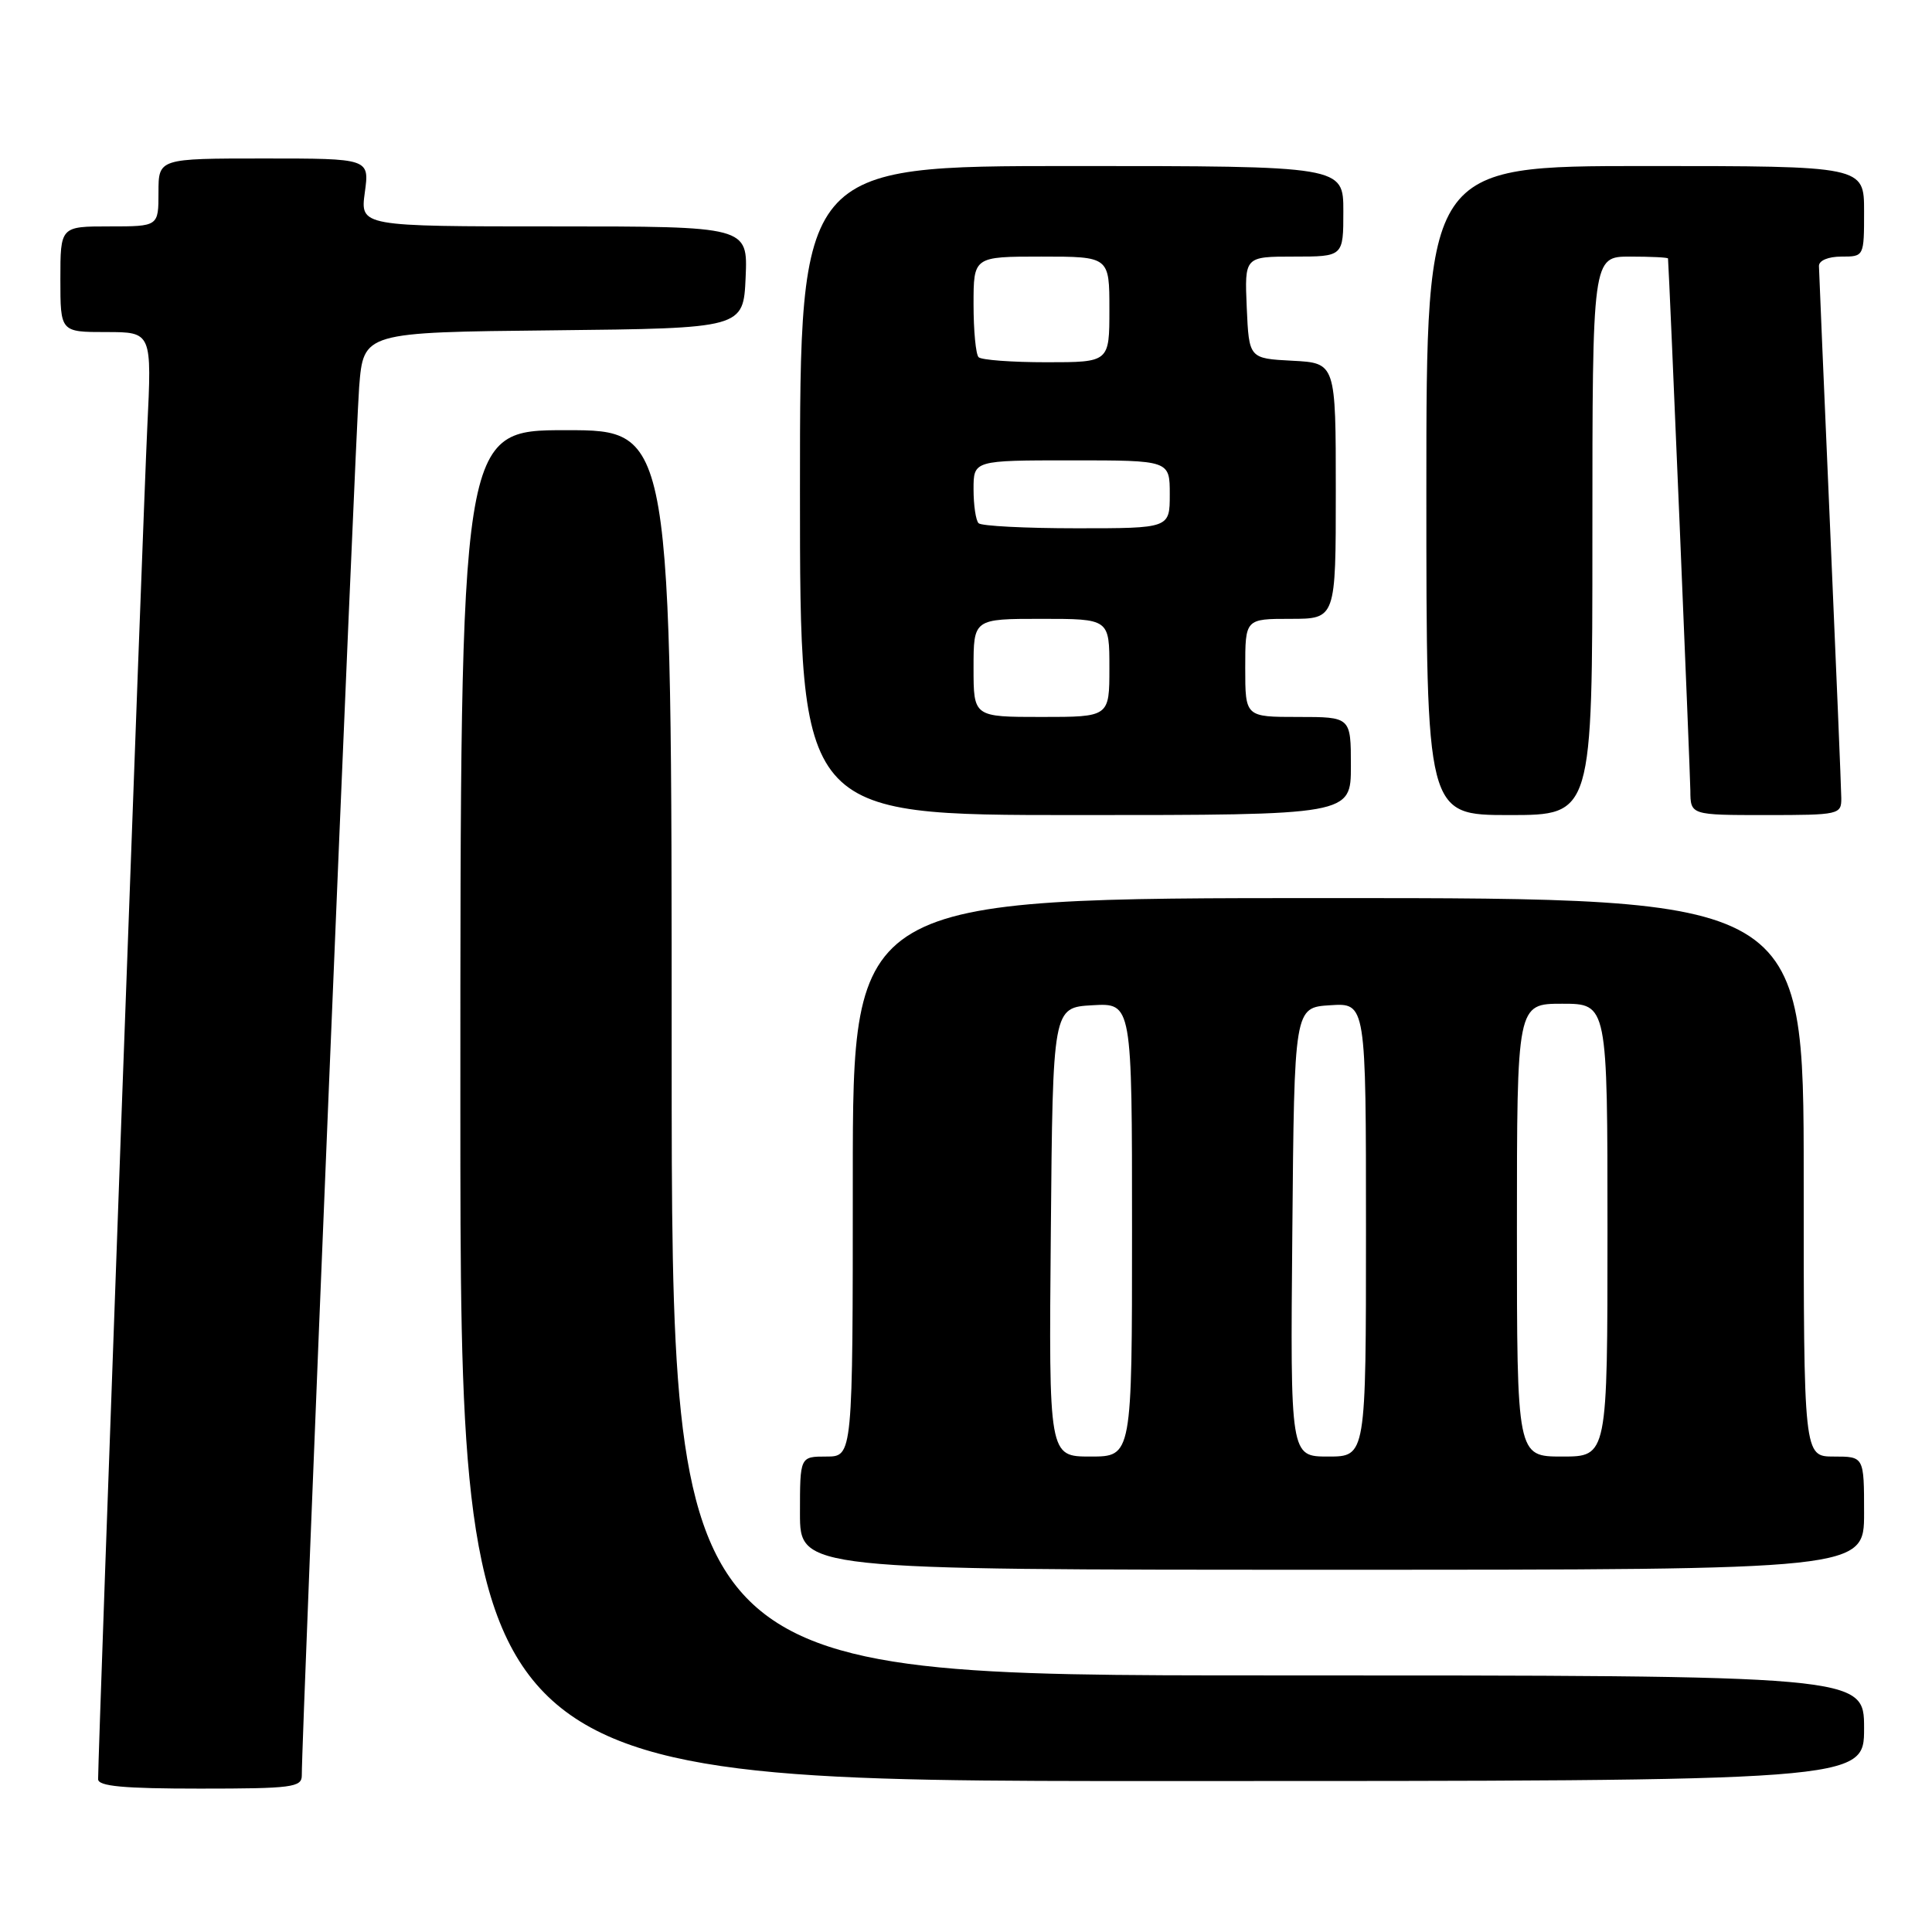 <?xml version="1.0" encoding="UTF-8" standalone="no"?>
<!DOCTYPE svg PUBLIC "-//W3C//DTD SVG 1.1//EN" "http://www.w3.org/Graphics/SVG/1.1/DTD/svg11.dtd" >
<svg xmlns="http://www.w3.org/2000/svg" xmlns:xlink="http://www.w3.org/1999/xlink" version="1.1" viewBox="0 0 256 256">
 <g >
 <path fill="currentColor"
d=" M 39.99 235.25 C 39.96 230.23 47.10 57.42 47.59 51.27 C 48.17 44.03 48.17 44.03 73.33 43.77 C 98.50 43.50 98.50 43.50 98.80 36.75 C 99.09 30.00 99.09 30.00 73.41 30.00 C 47.73 30.00 47.73 30.00 48.34 25.50 C 48.96 21.00 48.96 21.00 34.98 21.00 C 21.00 21.00 21.00 21.00 21.00 25.50 C 21.00 30.00 21.00 30.00 14.50 30.00 C 8.00 30.00 8.00 30.00 8.00 37.00 C 8.00 44.00 8.00 44.00 14.07 44.00 C 20.13 44.00 20.13 44.00 19.51 56.75 C 18.99 67.49 13.00 232.02 13.00 235.75 C 13.00 236.69 16.37 237.00 26.50 237.00 C 38.69 237.00 40.00 236.83 39.99 235.25 Z  M 247.00 229.00 C 247.00 222.00 247.00 222.00 168.00 222.00 C 89.00 222.00 89.00 222.00 89.00 139.50 C 89.00 57.00 89.00 57.00 75.00 57.00 C 61.00 57.00 61.00 57.00 61.00 146.50 C 61.00 236.00 61.00 236.00 154.00 236.00 C 247.00 236.00 247.00 236.00 247.00 229.00 Z  M 247.00 200.50 C 247.00 193.00 247.00 193.00 243.00 193.00 C 239.00 193.00 239.00 193.00 239.00 156.00 C 239.00 119.00 239.00 119.00 176.00 119.00 C 113.00 119.00 113.00 119.00 113.00 156.00 C 113.00 193.00 113.00 193.00 109.50 193.00 C 106.00 193.00 106.00 193.00 106.00 200.50 C 106.00 208.00 106.00 208.00 176.50 208.00 C 247.00 208.00 247.00 208.00 247.00 200.50 Z  M 179.00 101.50 C 179.00 95.00 179.00 95.00 172.00 95.00 C 165.00 95.00 165.00 95.00 165.00 88.50 C 165.00 82.00 165.00 82.00 171.00 82.00 C 177.00 82.00 177.00 82.00 177.00 65.05 C 177.00 48.10 177.00 48.10 171.25 47.80 C 165.50 47.50 165.50 47.50 165.20 40.75 C 164.91 34.00 164.91 34.00 171.45 34.00 C 178.00 34.00 178.00 34.00 178.00 28.00 C 178.00 22.00 178.00 22.00 142.00 22.00 C 106.00 22.00 106.00 22.00 106.00 65.00 C 106.00 108.00 106.00 108.00 142.50 108.00 C 179.00 108.00 179.00 108.00 179.00 101.50 Z  M 211.00 71.00 C 211.00 34.00 211.00 34.00 216.00 34.00 C 218.75 34.00 221.01 34.11 221.02 34.25 C 221.18 36.03 223.96 102.39 223.98 104.75 C 224.00 108.00 224.00 108.00 234.00 108.00 C 243.71 108.00 244.00 107.93 243.98 105.75 C 243.97 104.51 243.30 88.43 242.50 70.00 C 241.70 51.57 241.03 35.94 241.02 35.25 C 241.01 34.52 242.25 34.00 244.00 34.00 C 247.00 34.00 247.00 34.00 247.00 28.00 C 247.00 22.00 247.00 22.00 218.00 22.00 C 189.00 22.00 189.00 22.00 189.00 65.00 C 189.00 108.00 189.00 108.00 200.00 108.00 C 211.00 108.00 211.00 108.00 211.00 71.00 Z  M 139.24 163.25 C 139.50 133.50 139.50 133.50 144.75 133.20 C 150.00 132.90 150.00 132.90 150.00 162.95 C 150.00 193.00 150.00 193.00 144.49 193.00 C 138.97 193.00 138.97 193.00 139.24 163.25 Z  M 171.24 163.25 C 171.50 133.50 171.50 133.50 176.25 133.20 C 181.00 132.89 181.00 132.89 181.00 162.95 C 181.00 193.00 181.00 193.00 175.99 193.00 C 170.97 193.00 170.97 193.00 171.24 163.25 Z  M 201.00 163.00 C 201.00 133.00 201.00 133.00 207.00 133.00 C 213.00 133.00 213.00 133.00 213.00 163.00 C 213.00 193.00 213.00 193.00 207.00 193.00 C 201.00 193.00 201.00 193.00 201.00 163.00 Z  M 129.00 88.50 C 129.00 82.00 129.00 82.00 138.00 82.00 C 147.00 82.00 147.00 82.00 147.00 88.50 C 147.00 95.00 147.00 95.00 138.00 95.00 C 129.00 95.00 129.00 95.00 129.00 88.50 Z  M 129.67 69.33 C 129.30 68.97 129.00 66.94 129.00 64.83 C 129.00 61.00 129.00 61.00 142.00 61.00 C 155.00 61.00 155.00 61.00 155.00 65.50 C 155.00 70.00 155.00 70.00 142.67 70.00 C 135.88 70.00 130.03 69.70 129.67 69.33 Z  M 129.67 47.33 C 129.30 46.97 129.00 43.82 129.00 40.33 C 129.00 34.00 129.00 34.00 138.00 34.00 C 147.00 34.00 147.00 34.00 147.00 41.00 C 147.00 48.00 147.00 48.00 138.67 48.00 C 134.08 48.00 130.03 47.70 129.67 47.33 Z "/>
</g>
</svg>
